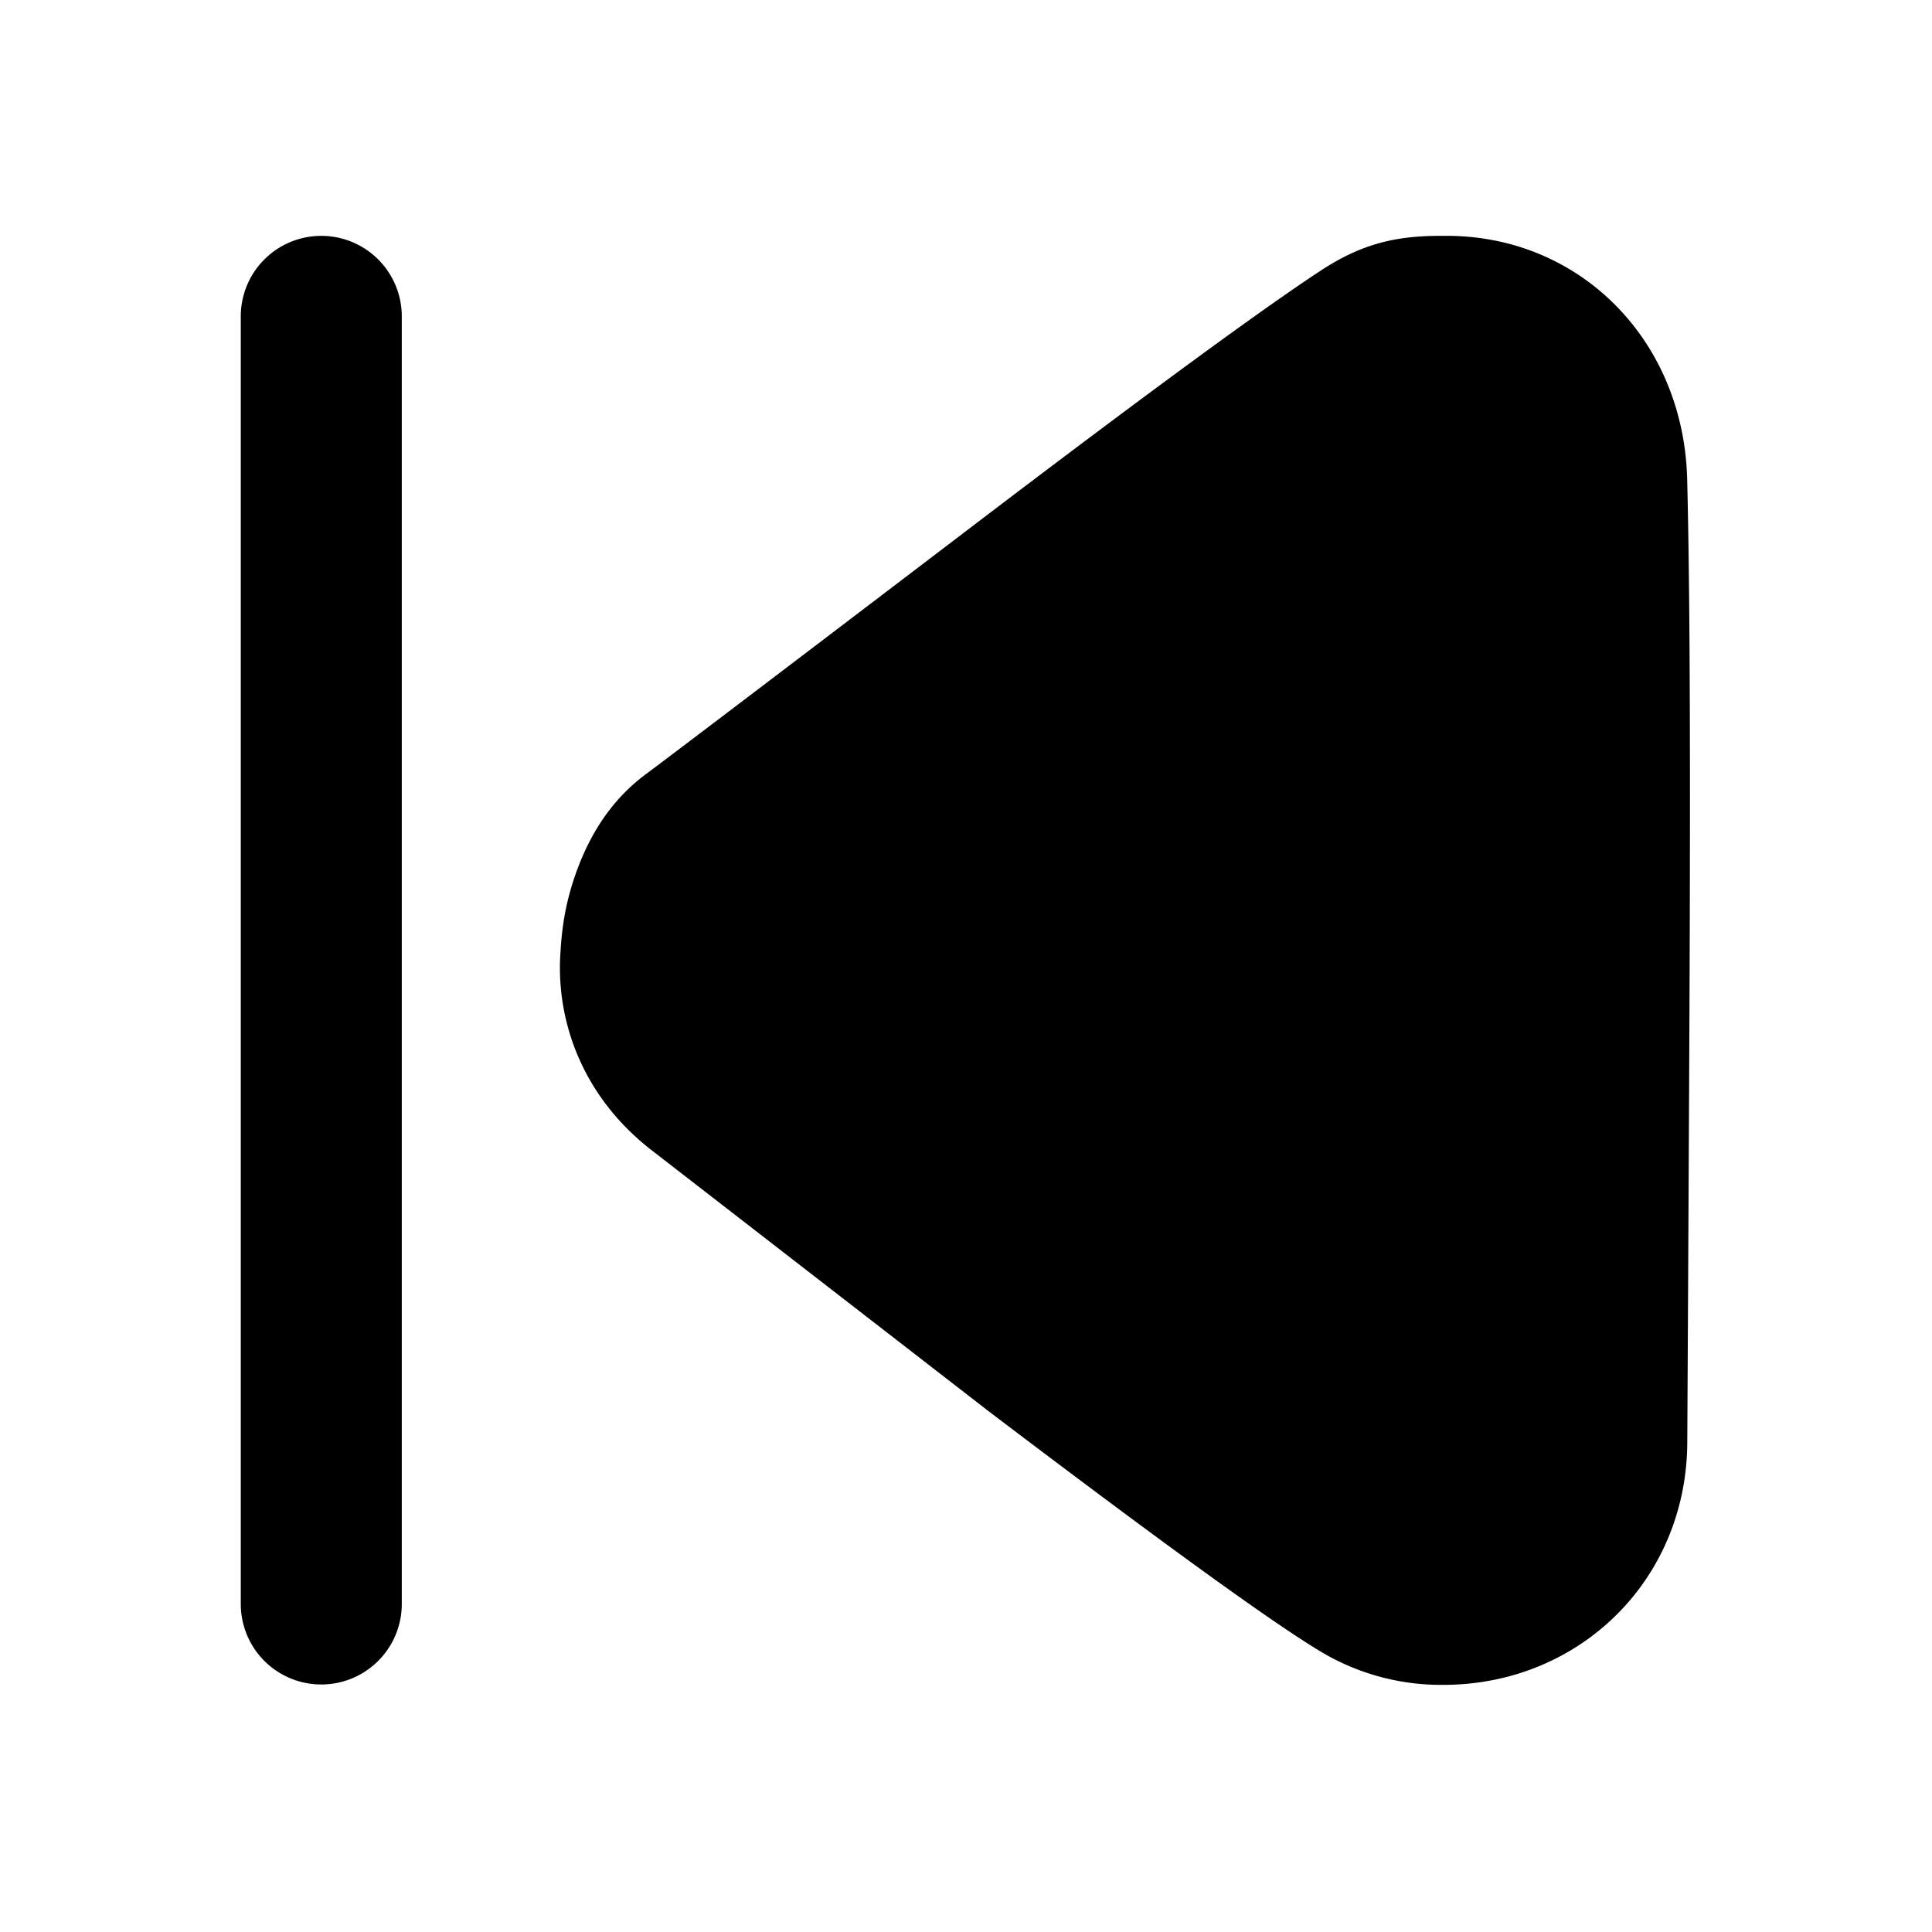 <?xml version="1.0" standalone="no"?><!DOCTYPE svg PUBLIC "-//W3C//DTD SVG 1.1//EN" "http://www.w3.org/Graphics/SVG/1.1/DTD/svg11.dtd"><svg class="icon" width="16px" height="16.00px" viewBox="0 0 1024 1024" version="1.1" xmlns="http://www.w3.org/2000/svg"><path d="M764.971 125.013c71.595-0.939 127.531 54.699 129.28 129.323 1.451 59.52 1.621 138.453 1.365 235.989-0.128 56.235-1.28 265.899-1.323 274.688-0.64 72.96-57.6 128-129.323 128a124.032 124.032 0 0 1-66.688-18.688c-26.624-16.171-86.869-59.989-174.677-126.635l-177.323-137.344c-37.888-28.928-51.285-69.248-49.323-103.979 0.725-13.099 2.219-24.704 6.656-38.699 7.211-22.613 19.072-42.752 38.656-57.301 21.76-16.171 175.019-132.907 177.365-134.699 91.435-69.547 150.059-112.299 179.968-131.968 21.845-14.421 40.021-18.731 64-18.688h1.365z m-594.688 0a42.667 42.667 0 0 1 42.667 42.667v682.667a42.667 42.667 0 0 1-85.333 0v-682.667a42.667 42.667 0 0 1 42.667-42.667z" fill="#000000" /></svg>